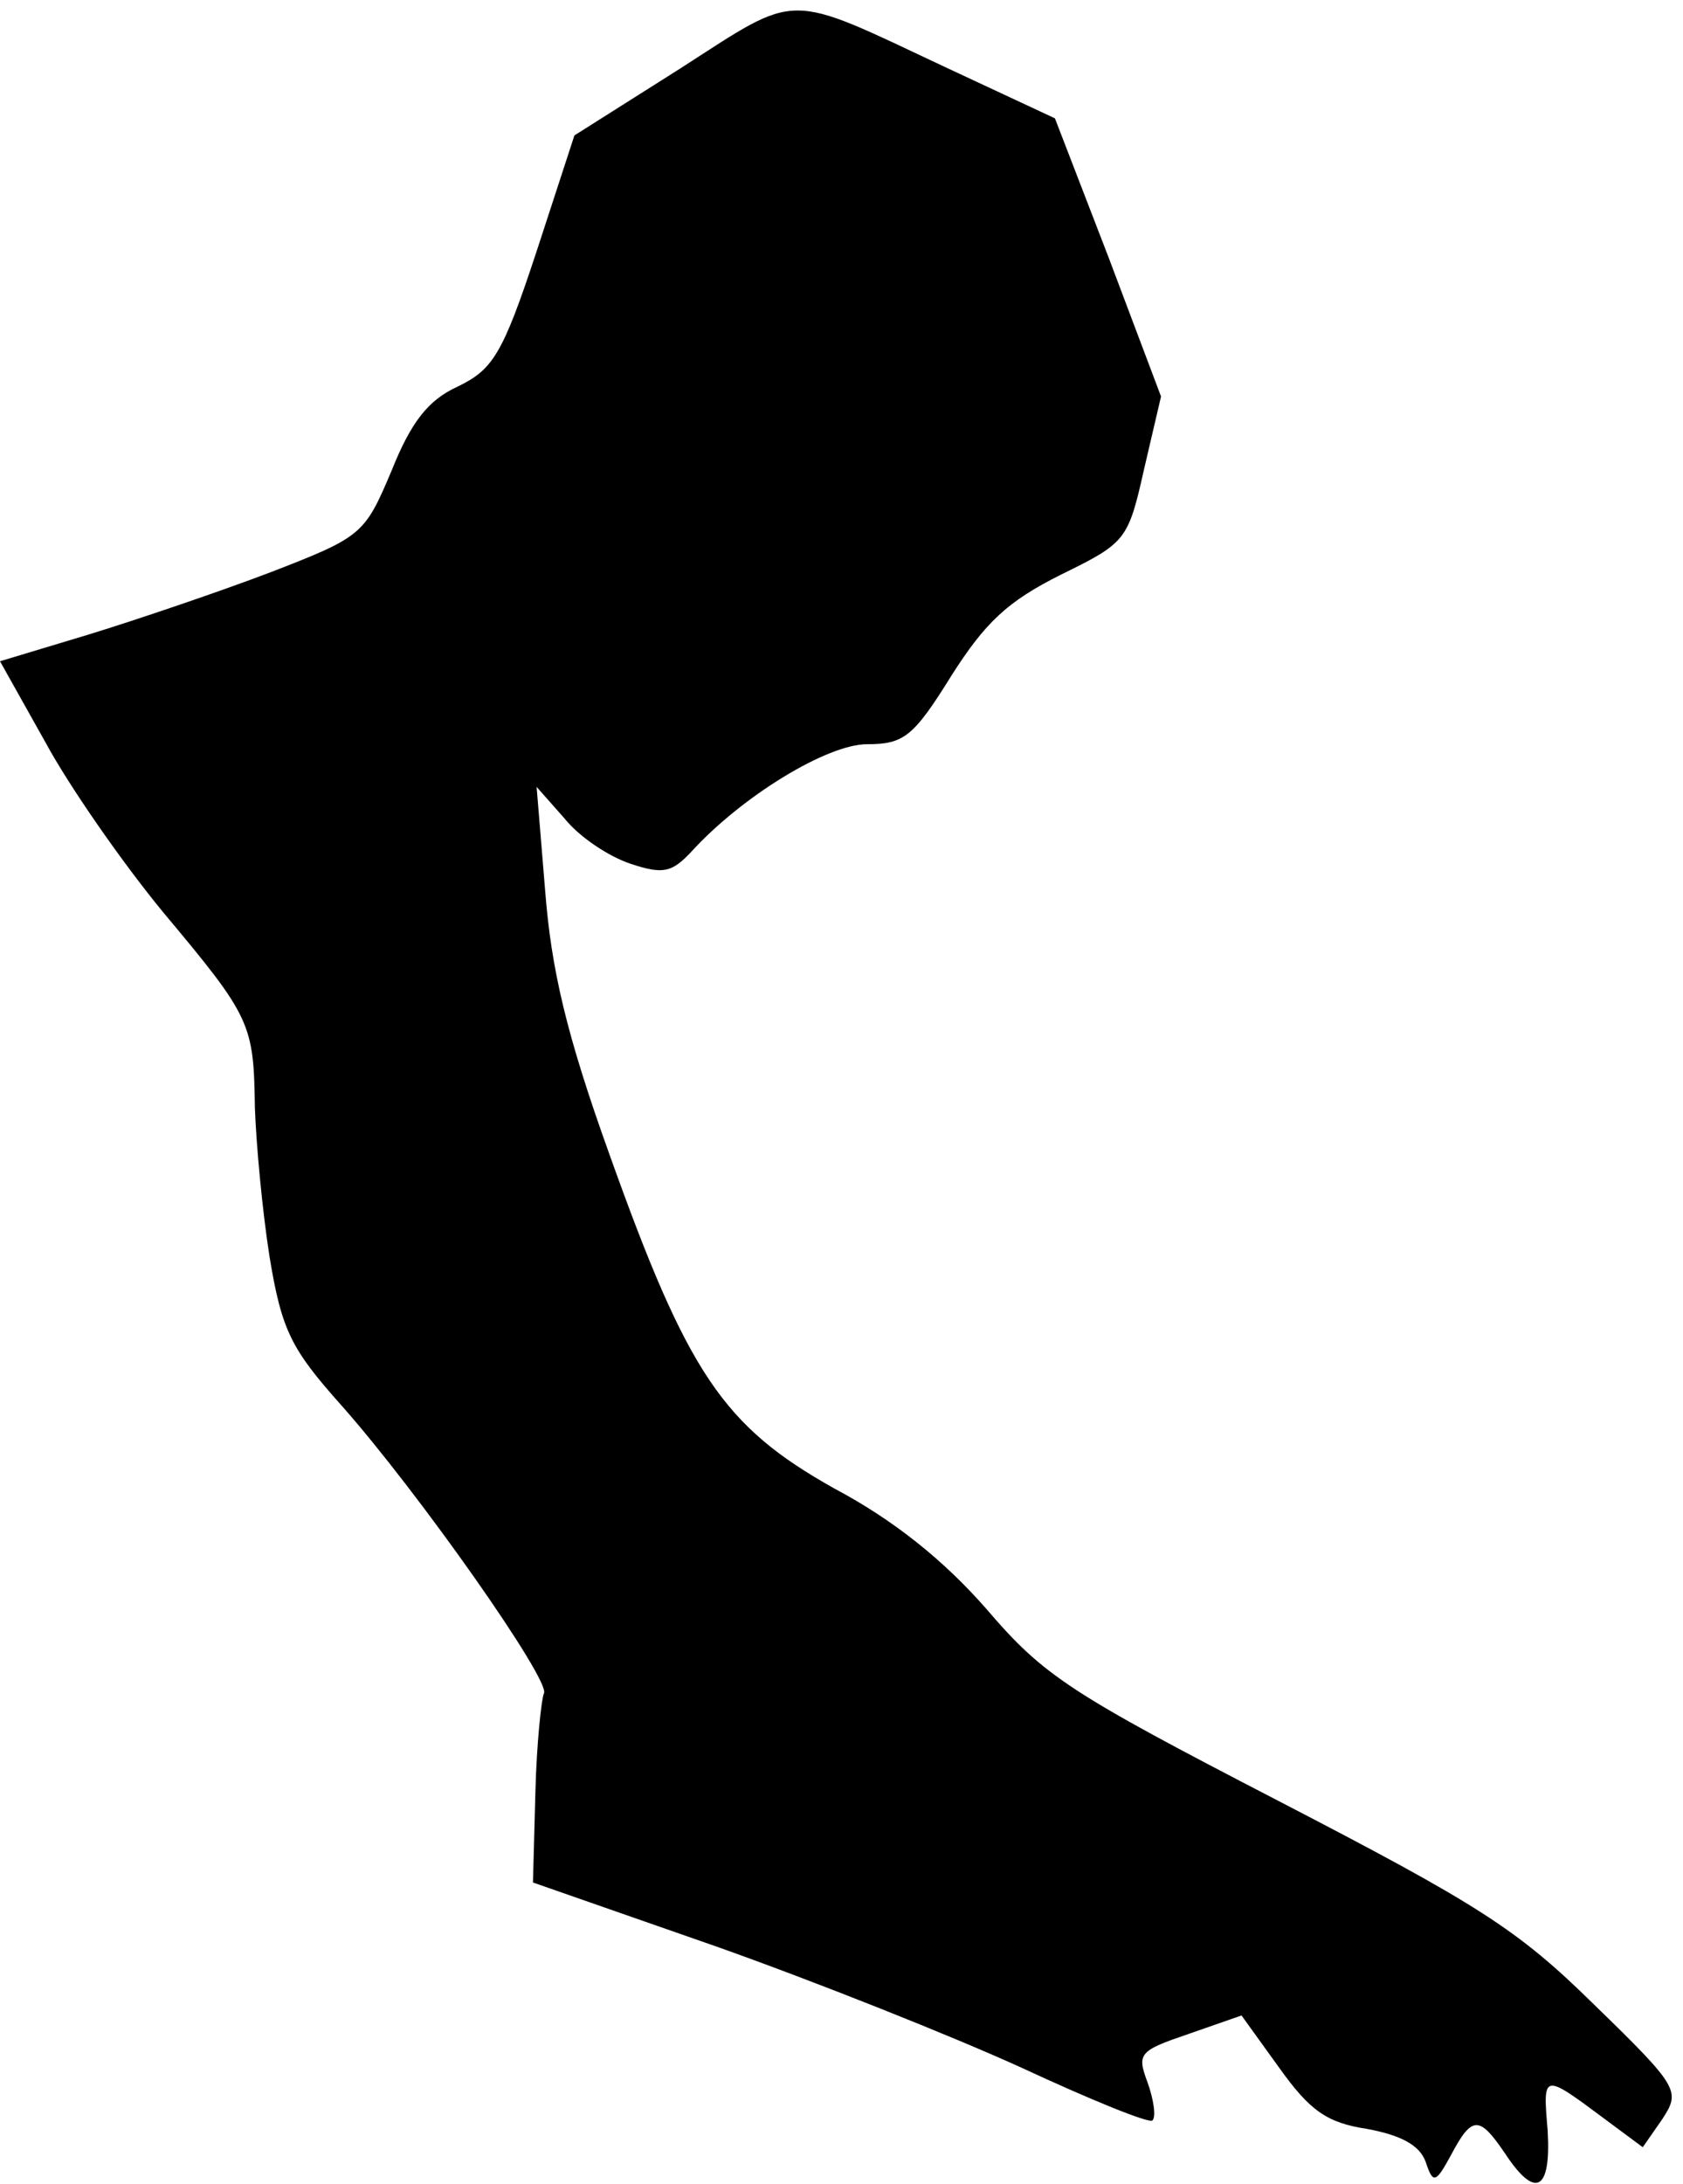 <?xml version="1.0" standalone="no"?>
<!DOCTYPE svg PUBLIC "-//W3C//DTD SVG 20010904//EN"
 "http://www.w3.org/TR/2001/REC-SVG-20010904/DTD/svg10.dtd">
<svg version="1.0" xmlns="http://www.w3.org/2000/svg"
 width="138pt" height="179pt" viewBox="0 0 138 179"
 preserveAspectRatio="xMidYMid meet">
<g transform="translate(0,179) scale(0.1,-0.1)"
fill="#000000" stroke="none">
<path fill="#000000" stroke="none" d="M558 1734 l-87 -55 -31 -95 c-28 -85
-36 -97 -65 -111 -24 -11 -38 -29 -54 -69 -22 -52 -24 -54 -99 -83 -42 -16
-110 -39 -149 -51 l-73 -22 37 -66 c20 -37 64 -100 97 -140 72 -86 74 -91 75
-160 1 -29 6 -84 12 -122 10 -61 18 -76 59 -122 63 -71 172 -226 166 -236 -2
-4 -6 -41 -7 -81 l-2 -74 149 -52 c82 -29 195 -74 252 -100 56 -26 105 -46
107 -43 3 3 1 17 -4 31 -9 24 -7 26 34 40 l43 15 31 -43 c25 -35 39 -45 72
-50 27 -5 43 -13 48 -27 6 -18 8 -18 21 6 17 32 23 32 44 1 25 -38 38 -31 35
19 -4 47 -4 47 47 9 l31 -23 16 23 c15 23 14 26 -56 94 -63 62 -95 82 -259
167 -170 88 -192 102 -239 157 -35 40 -76 73 -125 99 -91 51 -120 94 -184 273
-36 100 -48 153 -53 217 l-7 85 23 -26 c12 -15 36 -31 54 -37 27 -9 34 -7 50
10 41 45 111 88 144 88 30 0 38 6 69 56 28 44 46 61 90 83 53 26 55 28 68 86
l14 60 -43 114 -44 114 -90 42 c-132 62 -119 62 -217 -1z"/>
</g>
</svg>
